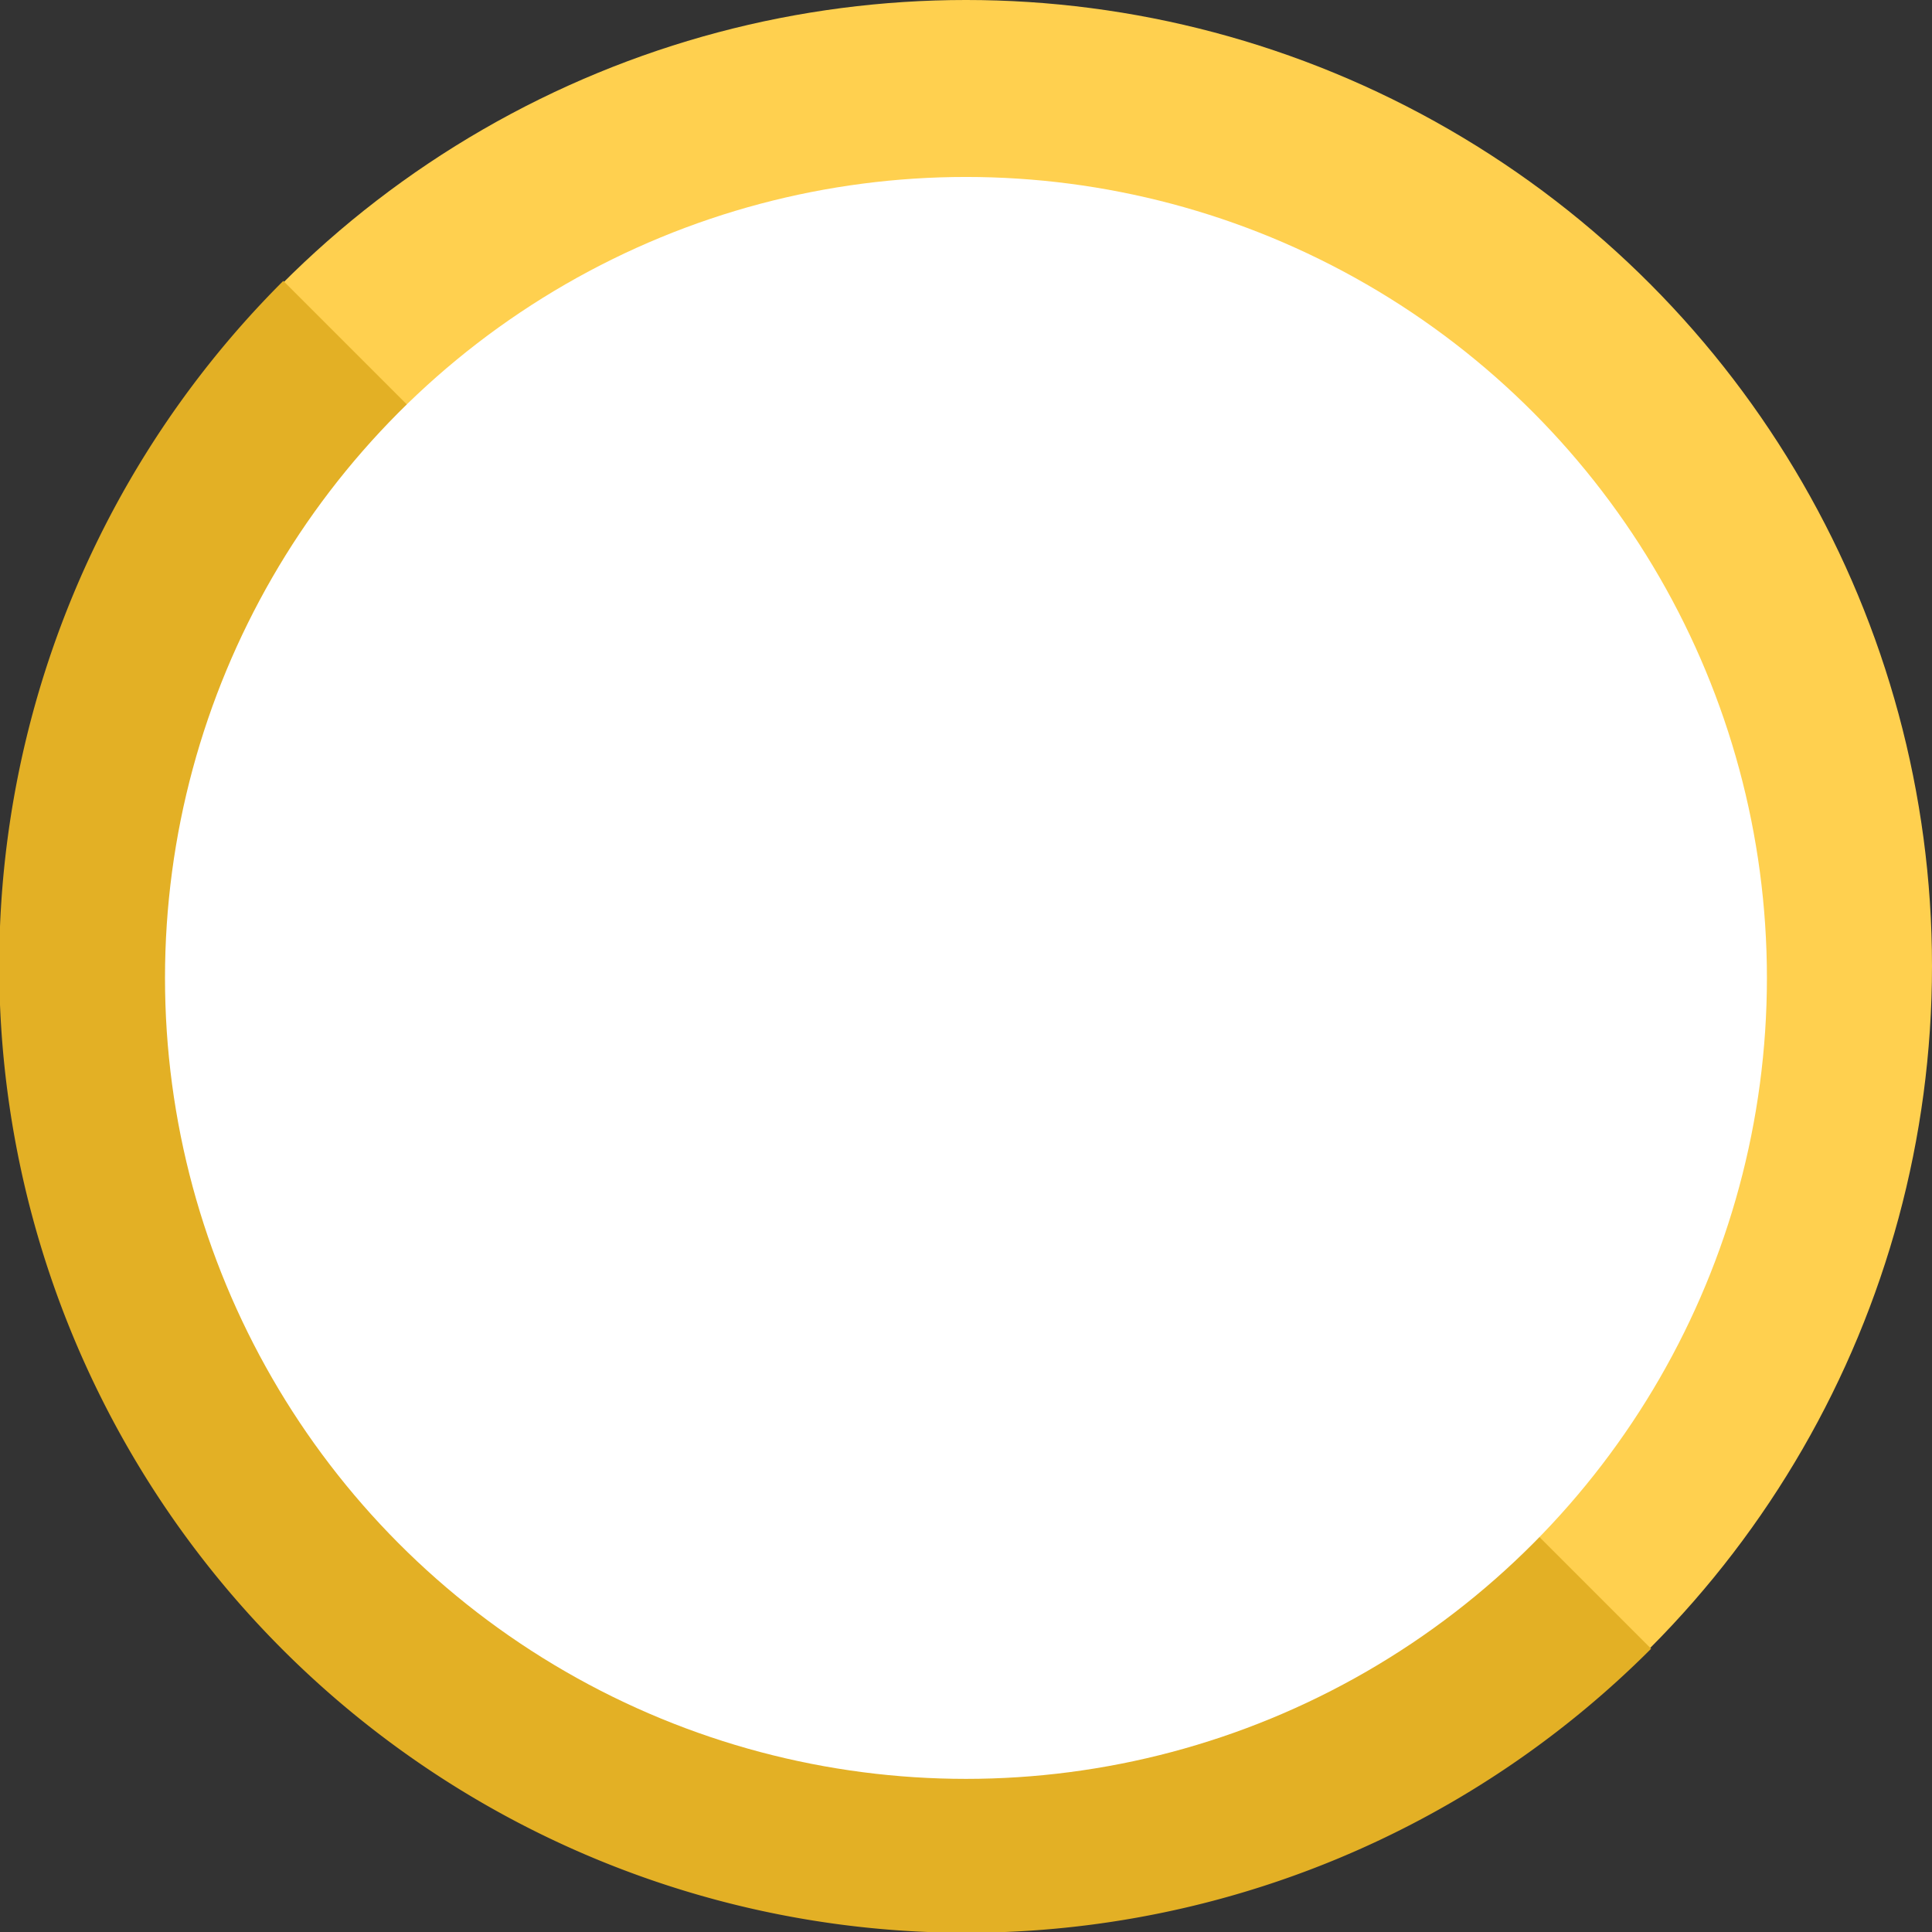 <svg xmlns="http://www.w3.org/2000/svg" width="132" height="132" viewBox="0 0 132 132">
  <rect x="0" y="0" width="132" height="132" fill="#333333" stroke="none"/>
  <g id="img-diksha-feature-parent02-circle" transform="translate(0 -0.195)">
    <circle id="Ellipse_3" data-name="Ellipse 3" cx="66" cy="66" r="66" transform="translate(0 0.195)" fill="#ffd04f"/>
    <path id="Path_11" data-name="Path 11" d="M112.809,112.84A66.082,66.082,0,1,1,19.355,19.386L66.082,66.113Z" transform="translate(0)" fill="#e3b025"/>
    <circle id="Ellipse_4" data-name="Ellipse 4" cx="54.724" cy="54.724" r="54.724" transform="translate(11.273 12.285)" fill="#fff"/>
  </g>
</svg>
